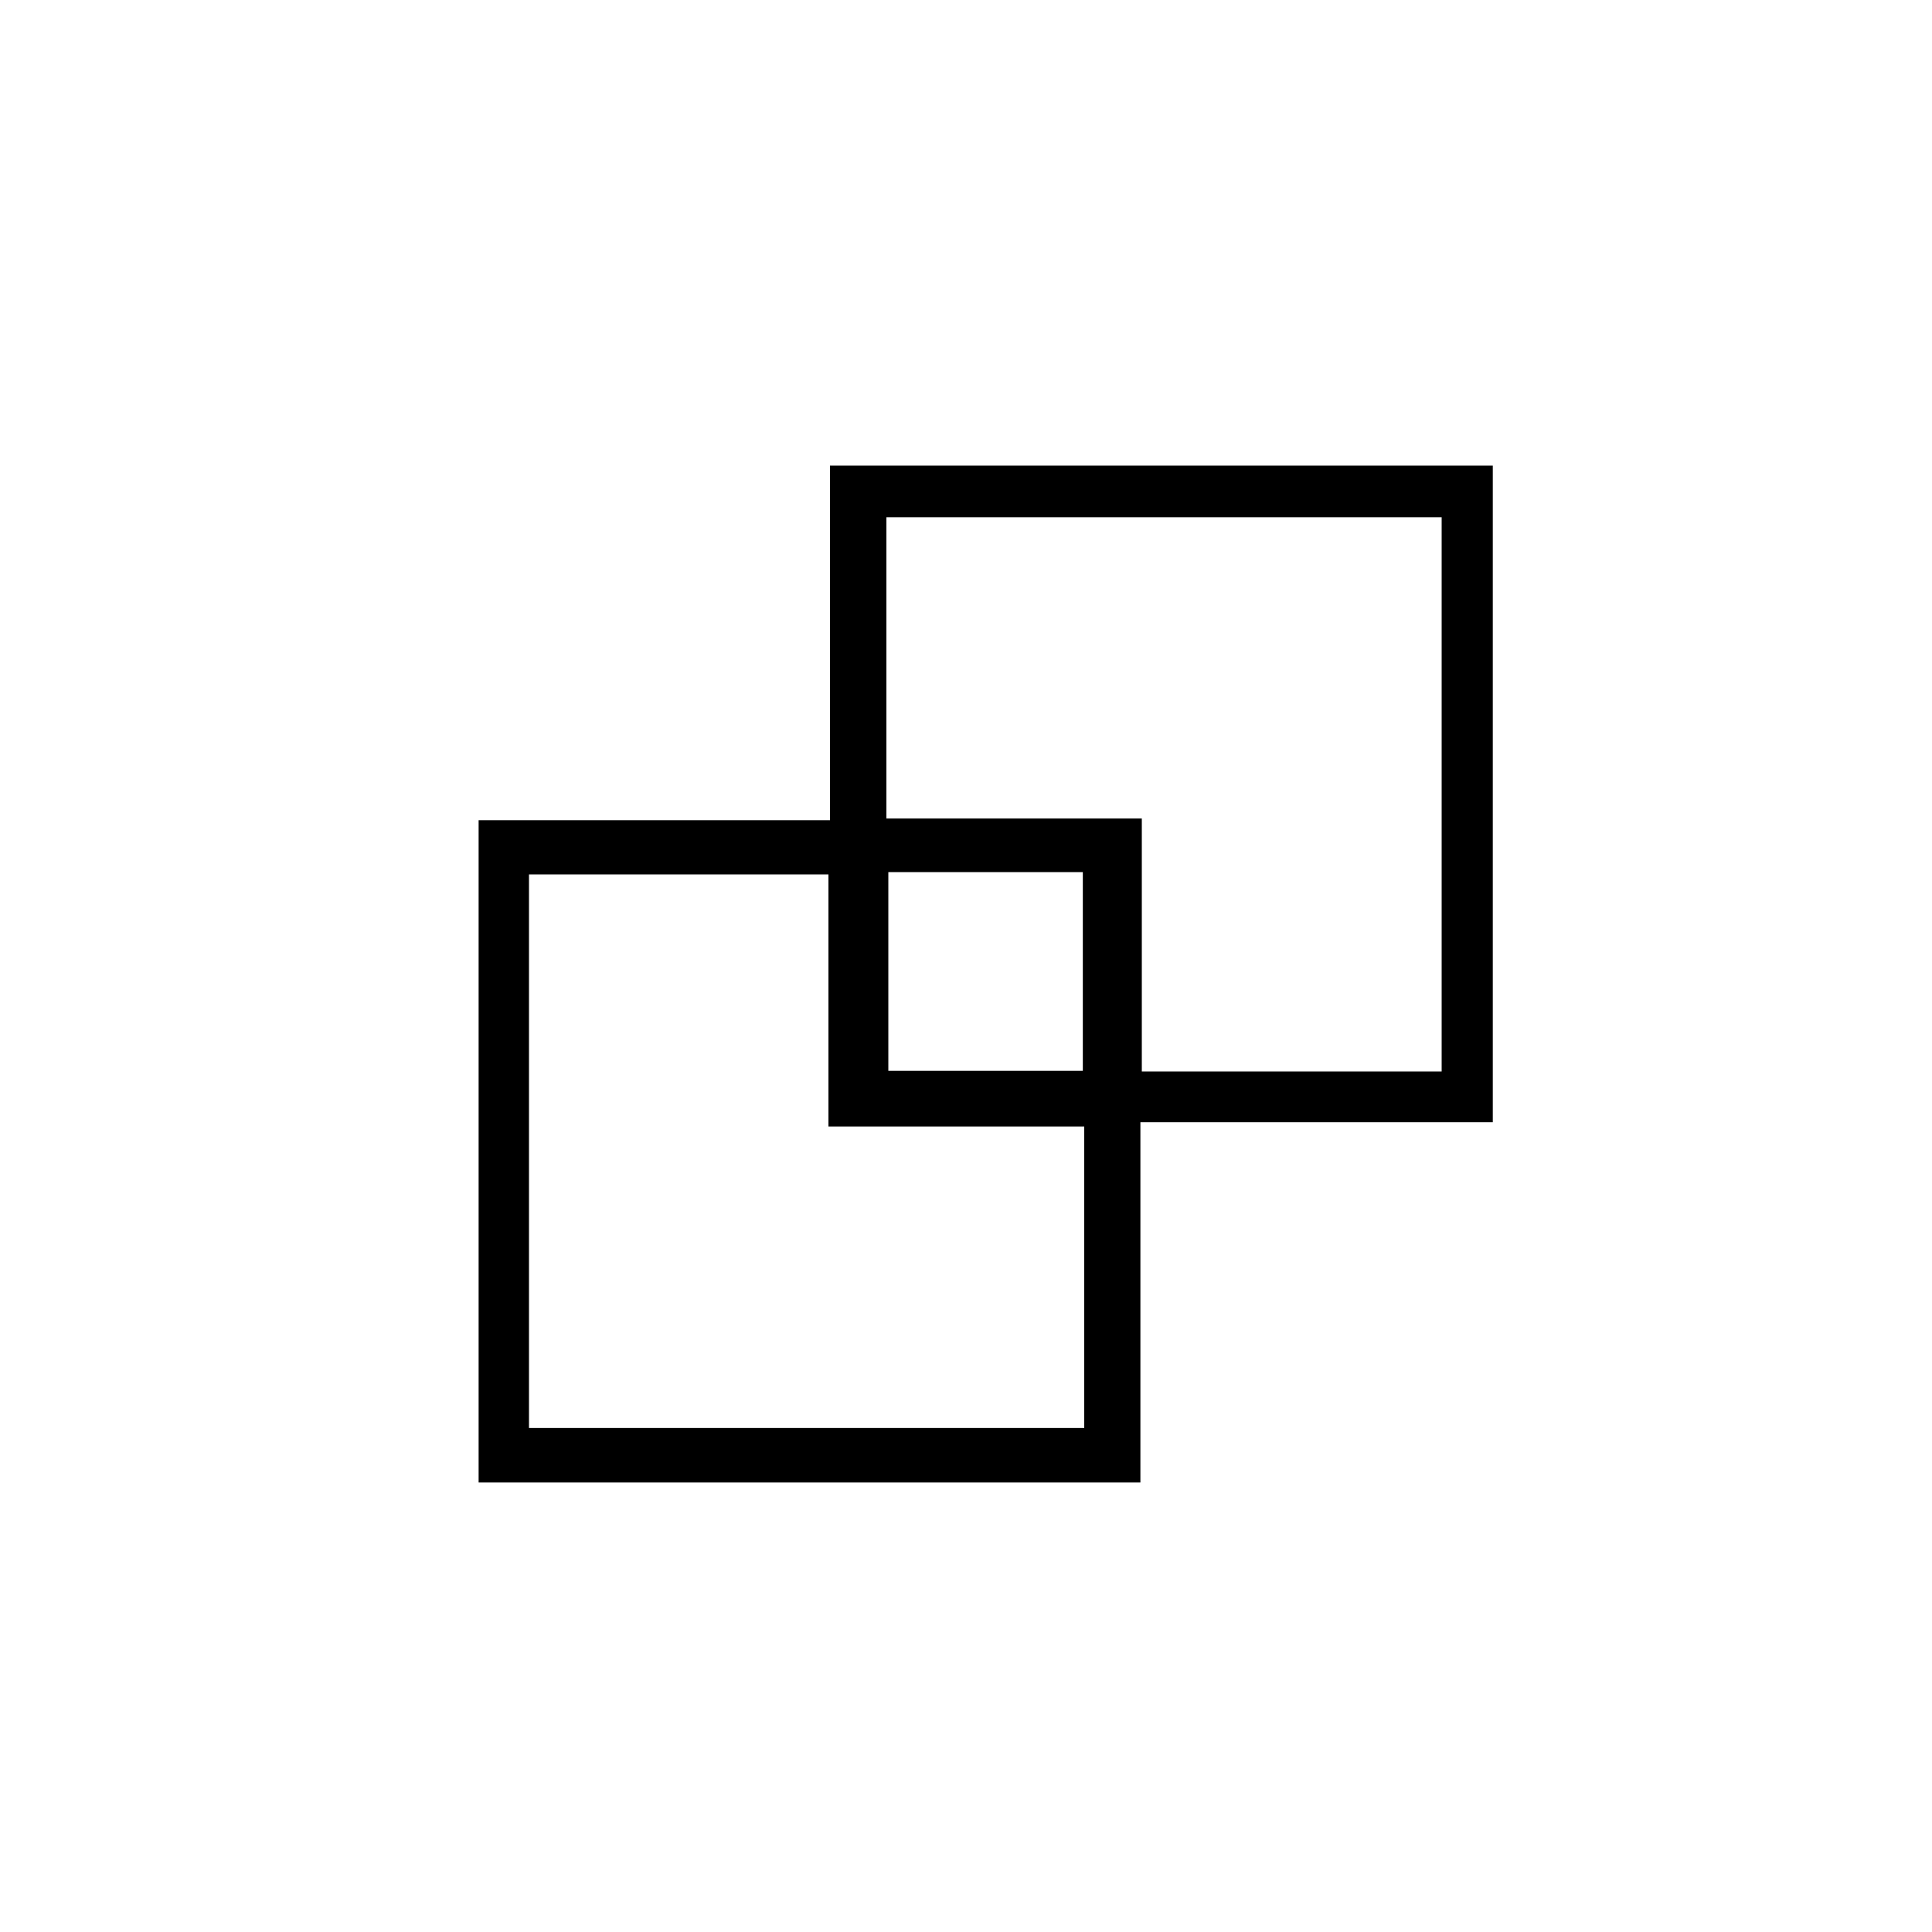 <svg width="150" height="150" viewBox="0 0 150 150" fill="none" xmlns="http://www.w3.org/2000/svg">
<path d="M88.54 115.1H37.16V63.68H64.44V36.15H115.9V87.13H88.54V115.1ZM88.65 63.55V83.19H111.93V40.16H68.82V63.55H88.66H88.65ZM64.32 87.46V67.89H41.07V110.87H84.18V87.46H64.31H64.32ZM68.97 67.71V83.14H84.07V67.71H68.97Z" fill="black"/>
</svg>

